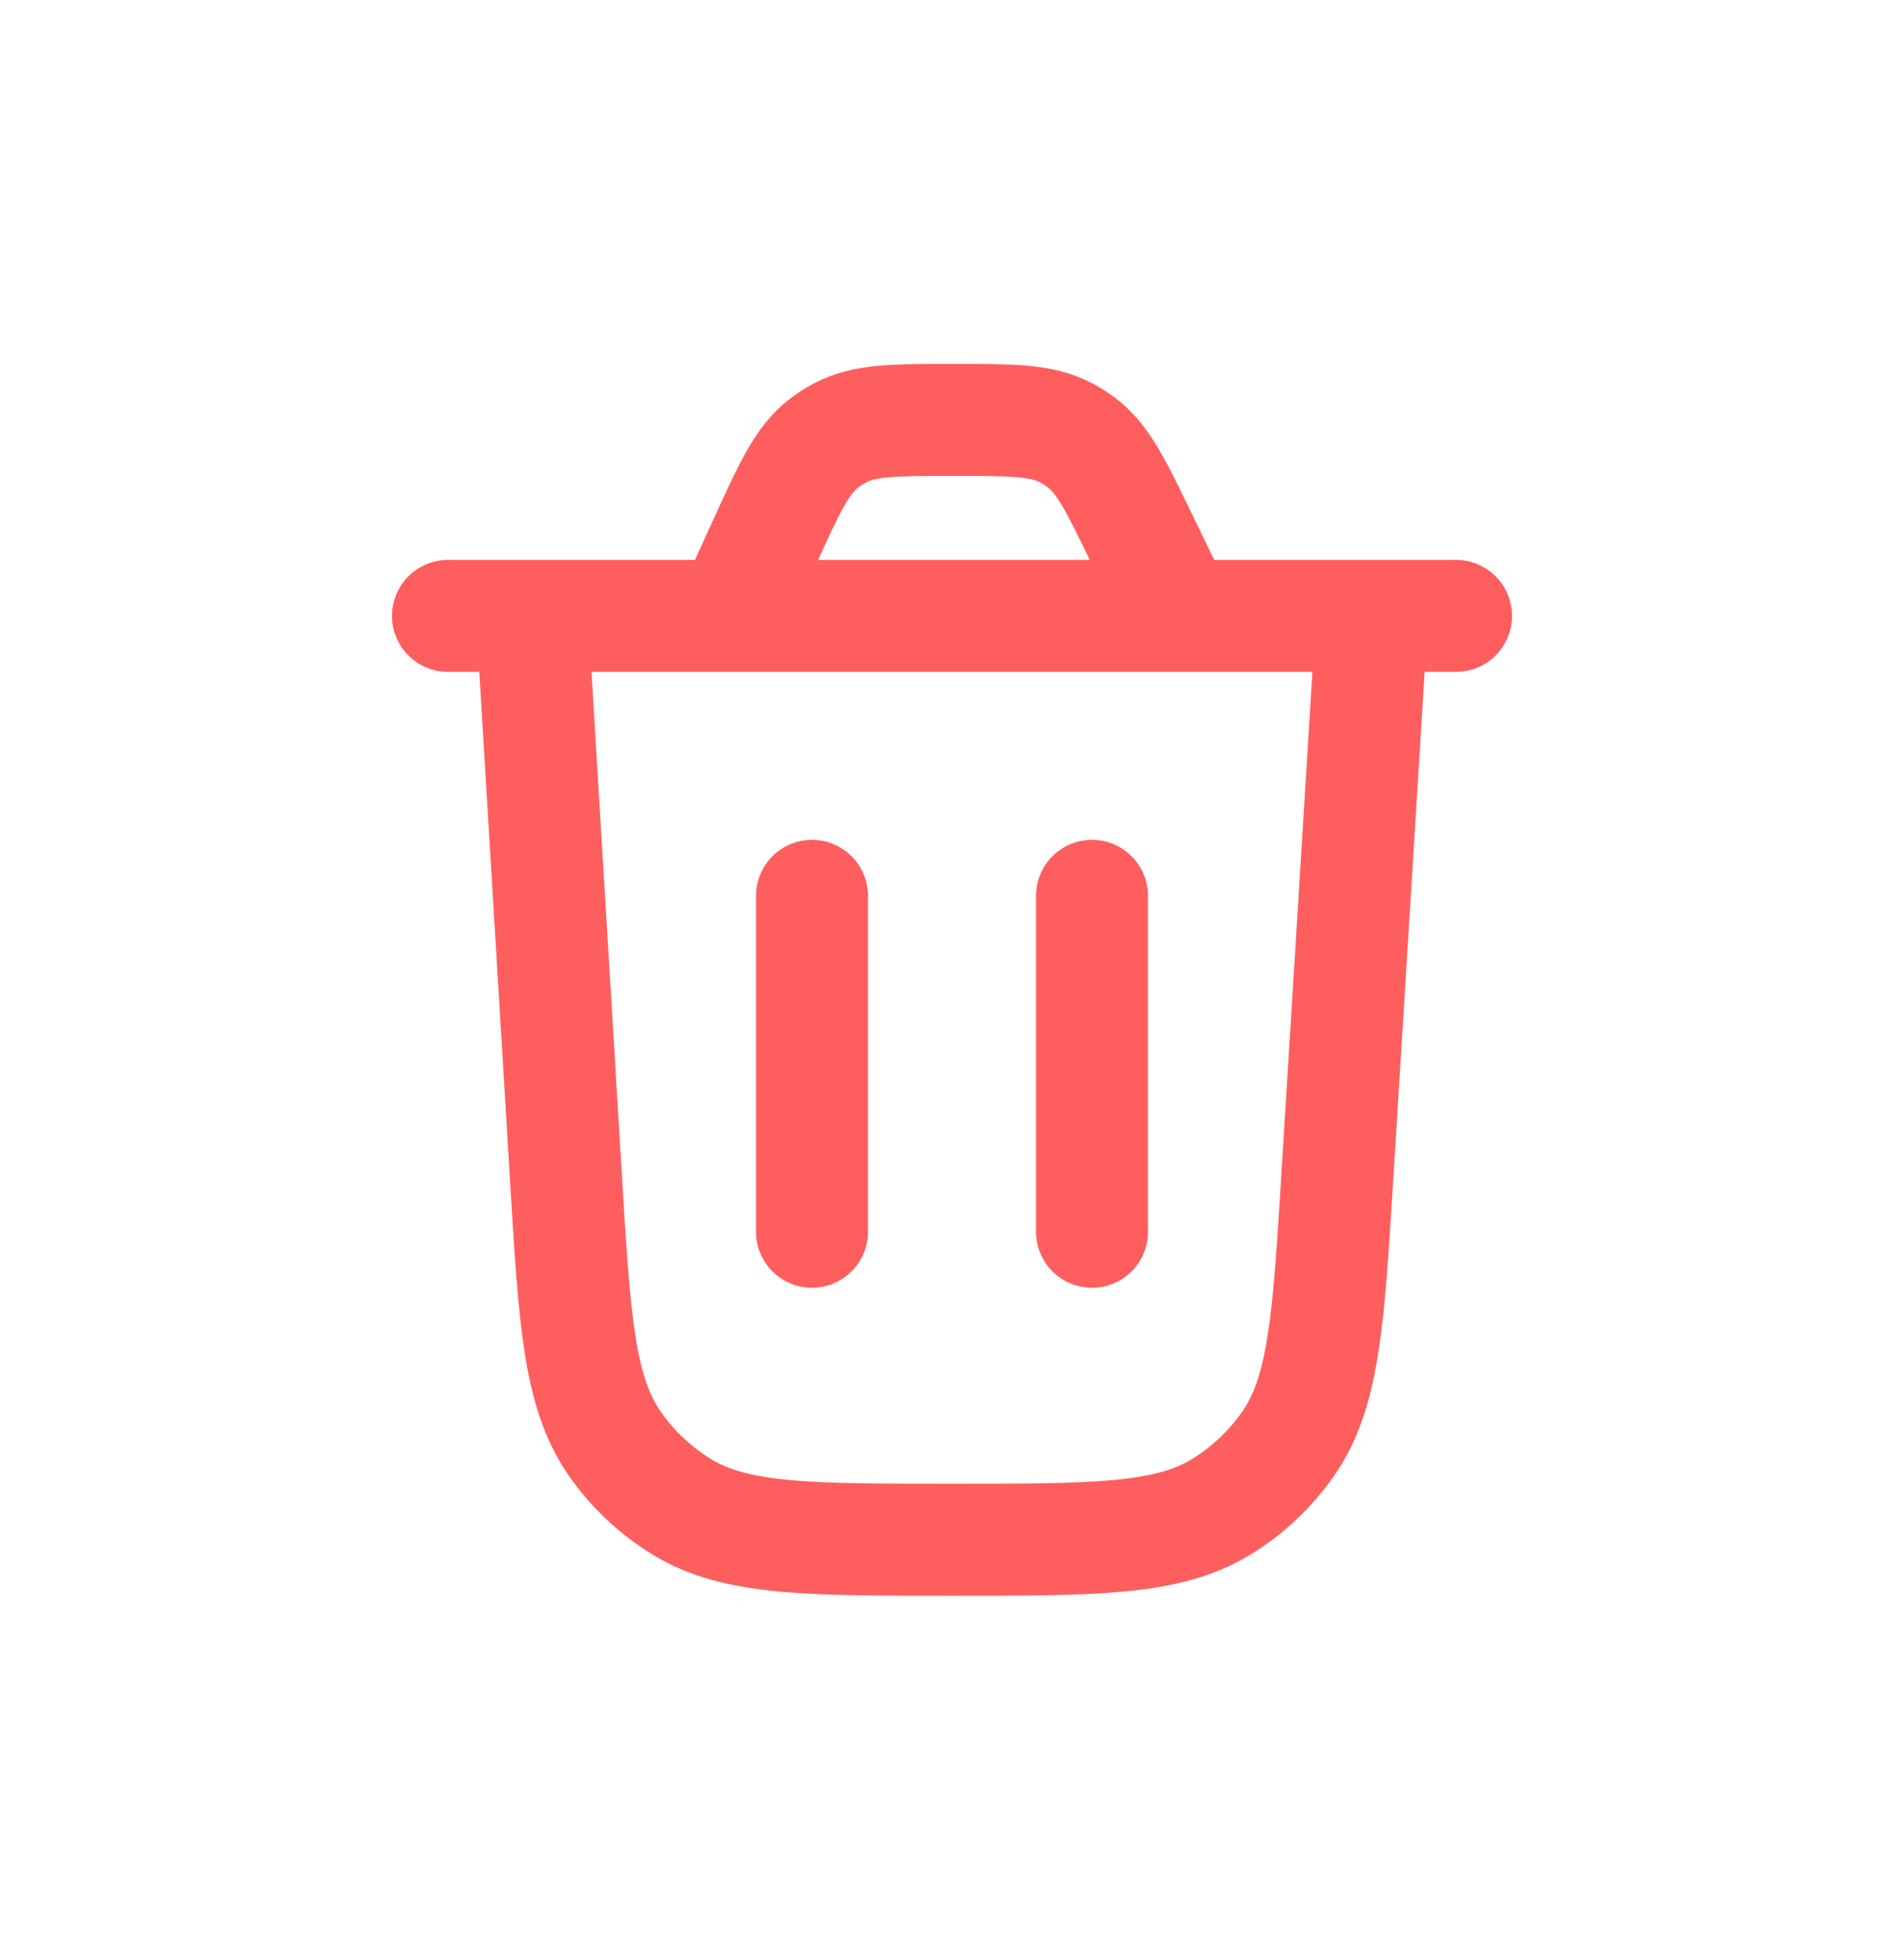 <svg width="34" height="35" viewBox="0 0 34 35" fill="none" xmlns="http://www.w3.org/2000/svg">
<path d="M24.5 11L23.88 21.025C23.722 23.586 23.643 24.867 23.001 25.788C22.683 26.243 22.275 26.627 21.801 26.916C20.842 27.5 19.559 27.5 16.993 27.5C14.423 27.5 13.138 27.5 12.179 26.915C11.705 26.626 11.296 26.241 10.979 25.785C10.337 24.863 10.259 23.58 10.105 21.015L9.5 11M8 11H26M21.056 11L20.373 9.592C19.92 8.656 19.693 8.189 19.302 7.897C19.215 7.832 19.123 7.775 19.027 7.725C18.594 7.5 18.074 7.5 17.035 7.5C15.969 7.5 15.436 7.5 14.996 7.734C14.898 7.786 14.805 7.846 14.717 7.913C14.322 8.217 14.101 8.702 13.659 9.671L13.053 11M14.5 22V16M19.5 22V16" stroke="#FF5E5E" stroke-width="2" stroke-linecap="round"/>
</svg>
